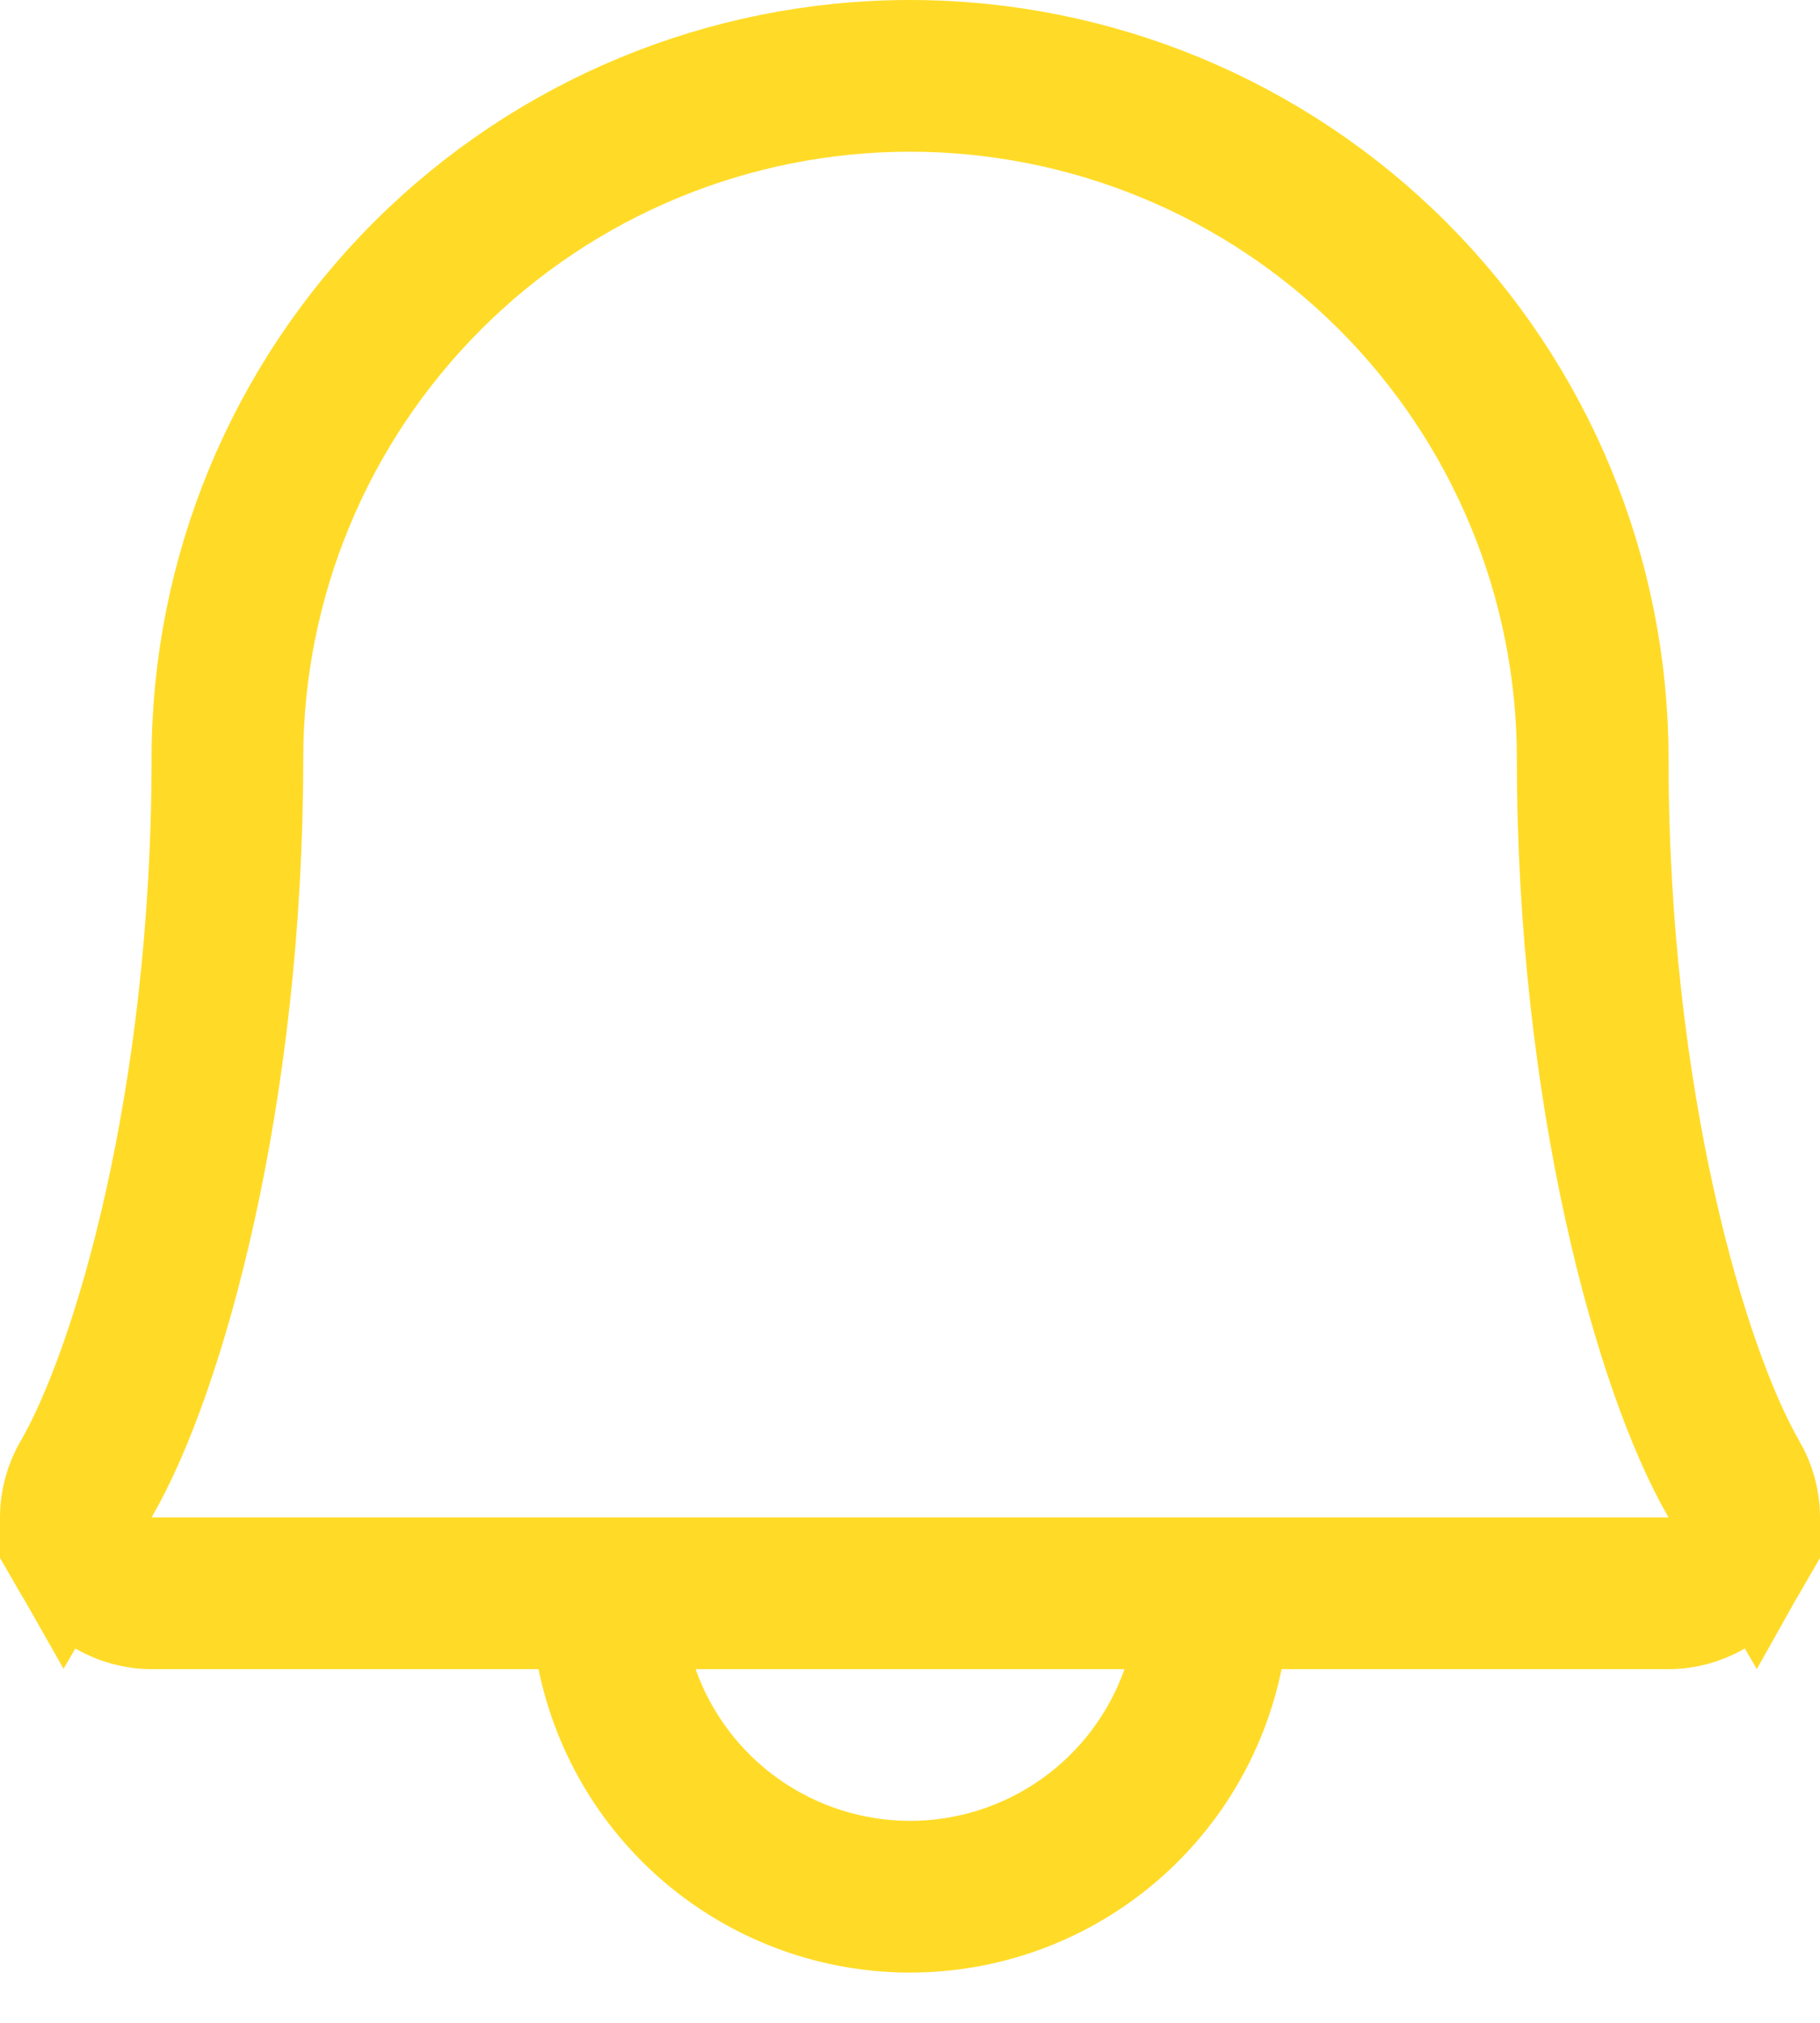 <svg width="18" height="20" viewBox="0 0 18 20" fill="none" xmlns="http://www.w3.org/2000/svg">
<path d="M17.363 14.498L17.364 14.499C17.452 14.651 17.499 14.823 17.5 14.999C17.501 15.174 17.455 15.346 17.369 15.498L16.934 14.751C16.27 13.609 15.502 10.829 15.502 7.501C15.502 5.777 14.817 4.124 13.597 2.904C12.378 1.685 10.725 1 9 1C7.276 1 5.623 1.685 4.404 2.904C3.184 4.124 2.499 5.777 2.499 7.501C2.499 10.832 1.73 13.612 1.067 14.751L0.632 15.499C0.545 15.347 0.499 15.175 0.5 14.999C0.501 14.823 0.548 14.651 0.636 14.499L0.637 14.498C1.215 13.501 1.999 10.871 1.999 7.501C1.999 5.644 2.737 3.864 4.05 2.551C5.363 1.238 7.144 0.5 9 0.5C10.857 0.5 12.638 1.238 13.951 2.551C15.264 3.864 16.002 5.644 16.002 7.501C16.002 10.87 16.785 13.501 17.363 14.498ZM16.502 15.503H17.366C17.279 15.654 17.153 15.78 17.002 15.868C16.85 15.956 16.677 16.003 16.501 16.003H12.675H12.267L12.185 16.403C12.035 17.137 11.636 17.796 11.056 18.27C10.476 18.744 9.75 19.003 9 19.003C8.251 19.003 7.525 18.744 6.945 18.27C6.365 17.796 5.966 17.137 5.816 16.403L5.734 16.003H5.326H1.5C1.324 16.003 1.151 15.956 0.999 15.868C0.847 15.78 0.721 15.654 0.634 15.503H1.499H16.502ZM6.879 16.003H6.172L6.408 16.669C6.598 17.206 6.949 17.67 7.413 17.998C7.877 18.326 8.432 18.503 9 18.503H9.001C9.569 18.503 10.124 18.326 10.588 17.998C11.052 17.67 11.403 17.206 11.593 16.669L11.829 16.003H11.121H6.879Z" fill="#FFDB27" stroke="#FFDB27"/>
</svg>
